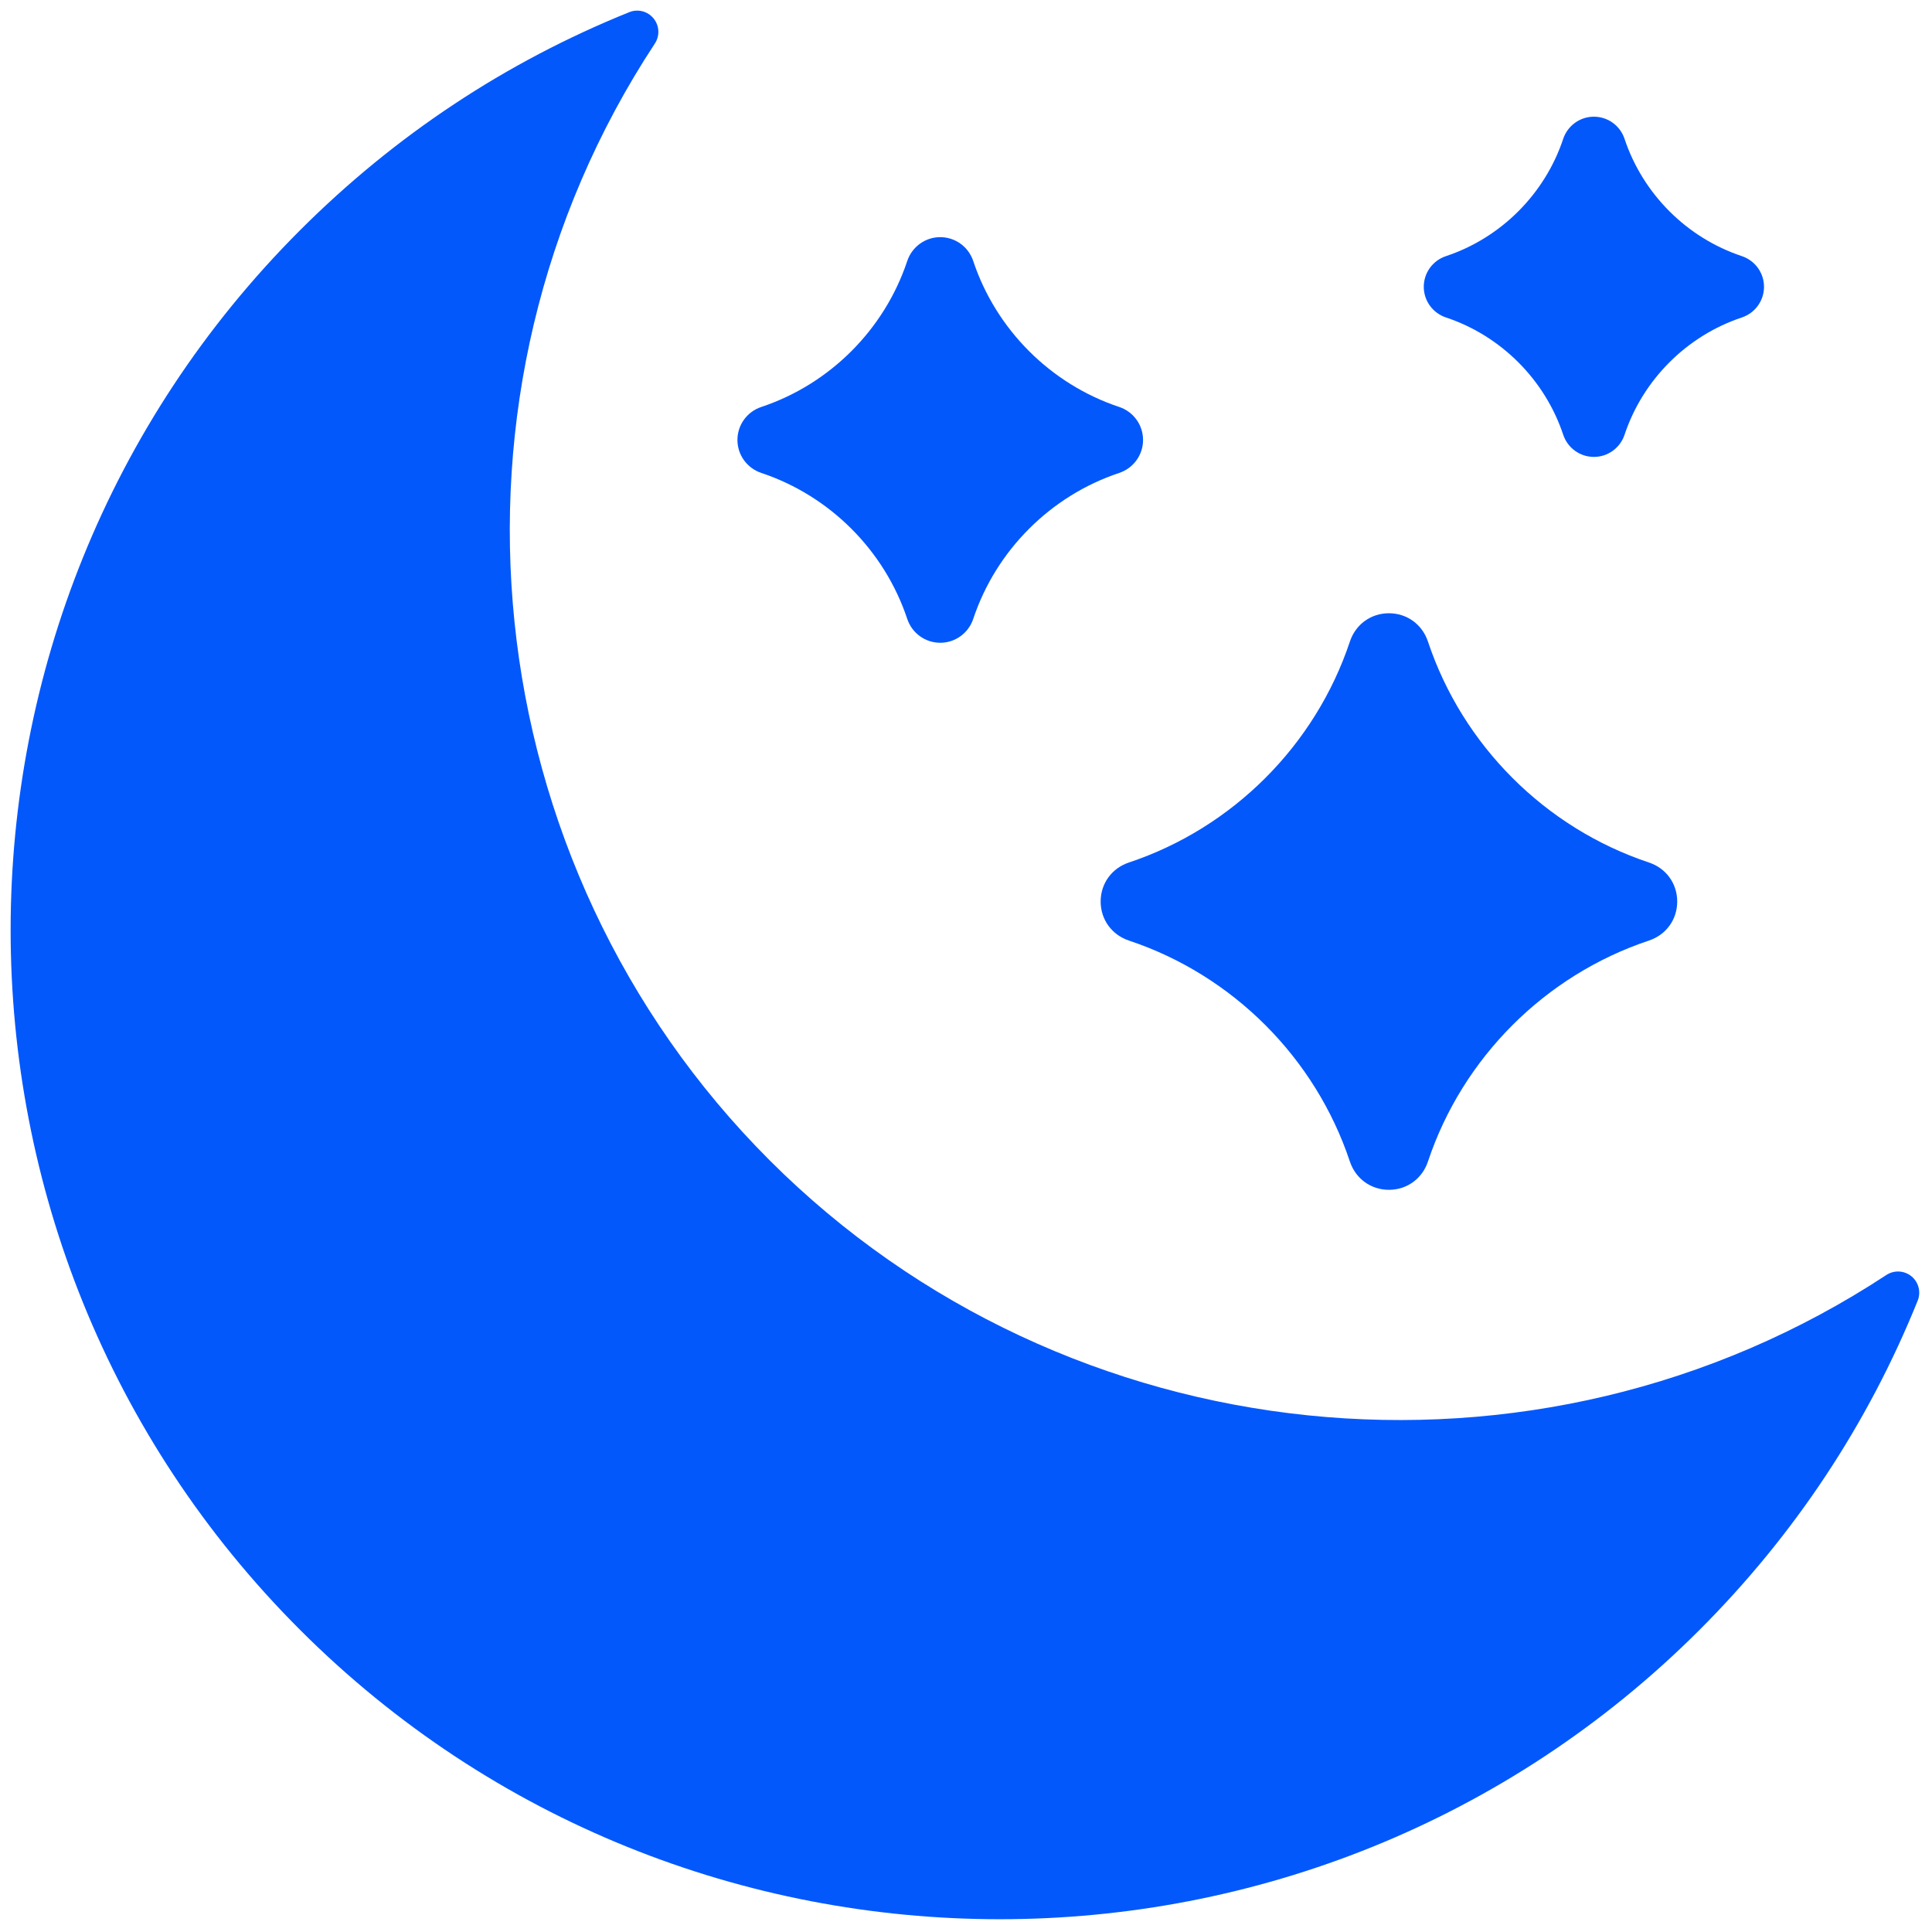 <svg xmlns="http://www.w3.org/2000/svg" xmlns:xlink="http://www.w3.org/1999/xlink" version="1.1" width="256" height="256" viewBox="0 0 256 256" xml:space="preserve">

<defs>
</defs>
<g style="stroke: none; stroke-width: 0; stroke-dasharray: none; stroke-linecap: butt; stroke-linejoin: miter; stroke-miterlimit: 10; fill: none; fill-rule: nonzero; opacity: 1;" transform="translate(1.407 1.407) scale(2.81 2.81)" >
	<path d="M 89.634 59.683 c -0.338 -0.276 -0.816 -0.302 -1.184 -0.062 c -16.514 10.864 -38.661 8.589 -52.661 -5.41 C 21.79 40.212 19.515 18.065 30.38 1.551 c 0.24 -0.366 0.215 -0.845 -0.062 -1.183 c -0.277 -0.339 -0.741 -0.46 -1.148 -0.294 c -5.826 2.349 -11.048 5.809 -15.523 10.283 c -18.195 18.195 -18.195 47.802 0 65.997 C 22.744 85.451 34.695 90 46.645 90 c 11.951 0 23.901 -4.549 32.999 -13.646 c 4.475 -4.476 7.935 -9.699 10.284 -15.523 C 90.091 60.425 89.972 59.96 89.634 59.683 z" style="stroke: none; stroke-width: 1; stroke-dasharray: none; stroke-linecap: butt; stroke-linejoin: miter; stroke-miterlimit: 10; fill: rgb(3,88,252); fill-rule: nonzero; opacity: 1;" transform=" matrix(1 0 0 1 0 0) " stroke-linecap="round" />
	<path d="M 77.254 40.17 c -4.894 -1.63 -8.788 -5.525 -10.42 -10.419 c -0.27 -0.81 -0.992 -1.334 -1.841 -1.334 c -0.848 0 -1.571 0.524 -1.84 1.335 c -1.631 4.893 -5.526 8.787 -10.419 10.418 c -0.811 0.27 -1.334 0.993 -1.334 1.841 c 0 0.848 0.524 1.571 1.334 1.841 c 4.894 1.631 8.788 5.525 10.418 10.419 h 0.001 c 0.27 0.811 0.992 1.334 1.84 1.334 c 0.849 0 1.572 -0.524 1.841 -1.334 c 1.631 -4.893 5.526 -8.788 10.419 -10.419 c 0.812 -0.27 1.335 -0.992 1.335 -1.841 C 78.588 41.162 78.064 40.439 77.254 40.17 z" style="stroke: none; stroke-width: 1; stroke-dasharray: none; stroke-linecap: butt; stroke-linejoin: miter; stroke-miterlimit: 10; fill: rgb(3,88,252); fill-rule: nonzero; opacity: 1;" transform=" matrix(1 0 0 1 0 0) " stroke-linecap="round" />
	<path d="M 81.635 11.577 c -2.597 -0.865 -4.664 -2.932 -5.53 -5.529 c -0.208 -0.626 -0.789 -1.046 -1.446 -1.046 c -0.657 0 -1.239 0.421 -1.448 1.047 c -0.864 2.596 -2.93 4.663 -5.527 5.528 c -0.626 0.208 -1.047 0.789 -1.047 1.446 s 0.421 1.238 1.046 1.446 c 2.596 0.865 4.663 2.932 5.529 5.529 c 0.208 0.625 0.788 1.046 1.445 1.047 c 0.001 0 0.001 0 0.002 0 c 0.656 0 1.238 -0.421 1.446 -1.046 c 0.866 -2.597 2.933 -4.664 5.53 -5.529 c 0.625 -0.209 1.046 -0.79 1.046 -1.446 C 82.681 12.367 82.26 11.786 81.635 11.577 z" style="stroke: none; stroke-width: 1; stroke-dasharray: none; stroke-linecap: butt; stroke-linejoin: miter; stroke-miterlimit: 10; fill: rgb(3,88,252); fill-rule: nonzero; opacity: 1;" transform=" matrix(1 0 0 1 0 0) " stroke-linecap="round" />
	<path d="M 52.274 18.689 c -3.232 -1.076 -5.805 -3.649 -6.882 -6.881 c -0.224 -0.674 -0.849 -1.126 -1.556 -1.126 c -0.706 0 -1.331 0.453 -1.556 1.126 c -1.077 3.232 -3.649 5.804 -6.881 6.881 c -0.674 0.224 -1.126 0.849 -1.126 1.556 s 0.453 1.331 1.126 1.556 c 3.232 1.077 5.805 3.65 6.881 6.882 c 0.224 0.674 0.849 1.126 1.556 1.126 c 0.706 0 1.331 -0.453 1.556 -1.126 c 1.077 -3.232 3.649 -5.805 6.881 -6.882 c 0.674 -0.224 1.127 -0.849 1.127 -1.556 S 52.947 18.913 52.274 18.689 z" style="stroke: none; stroke-width: 1; stroke-dasharray: none; stroke-linecap: butt; stroke-linejoin: miter; stroke-miterlimit: 10; fill: rgb(3,88,252); fill-rule: nonzero; opacity: 1;" transform=" matrix(1 0 0 1 0 0) " stroke-linecap="round" />
</g>
</svg>